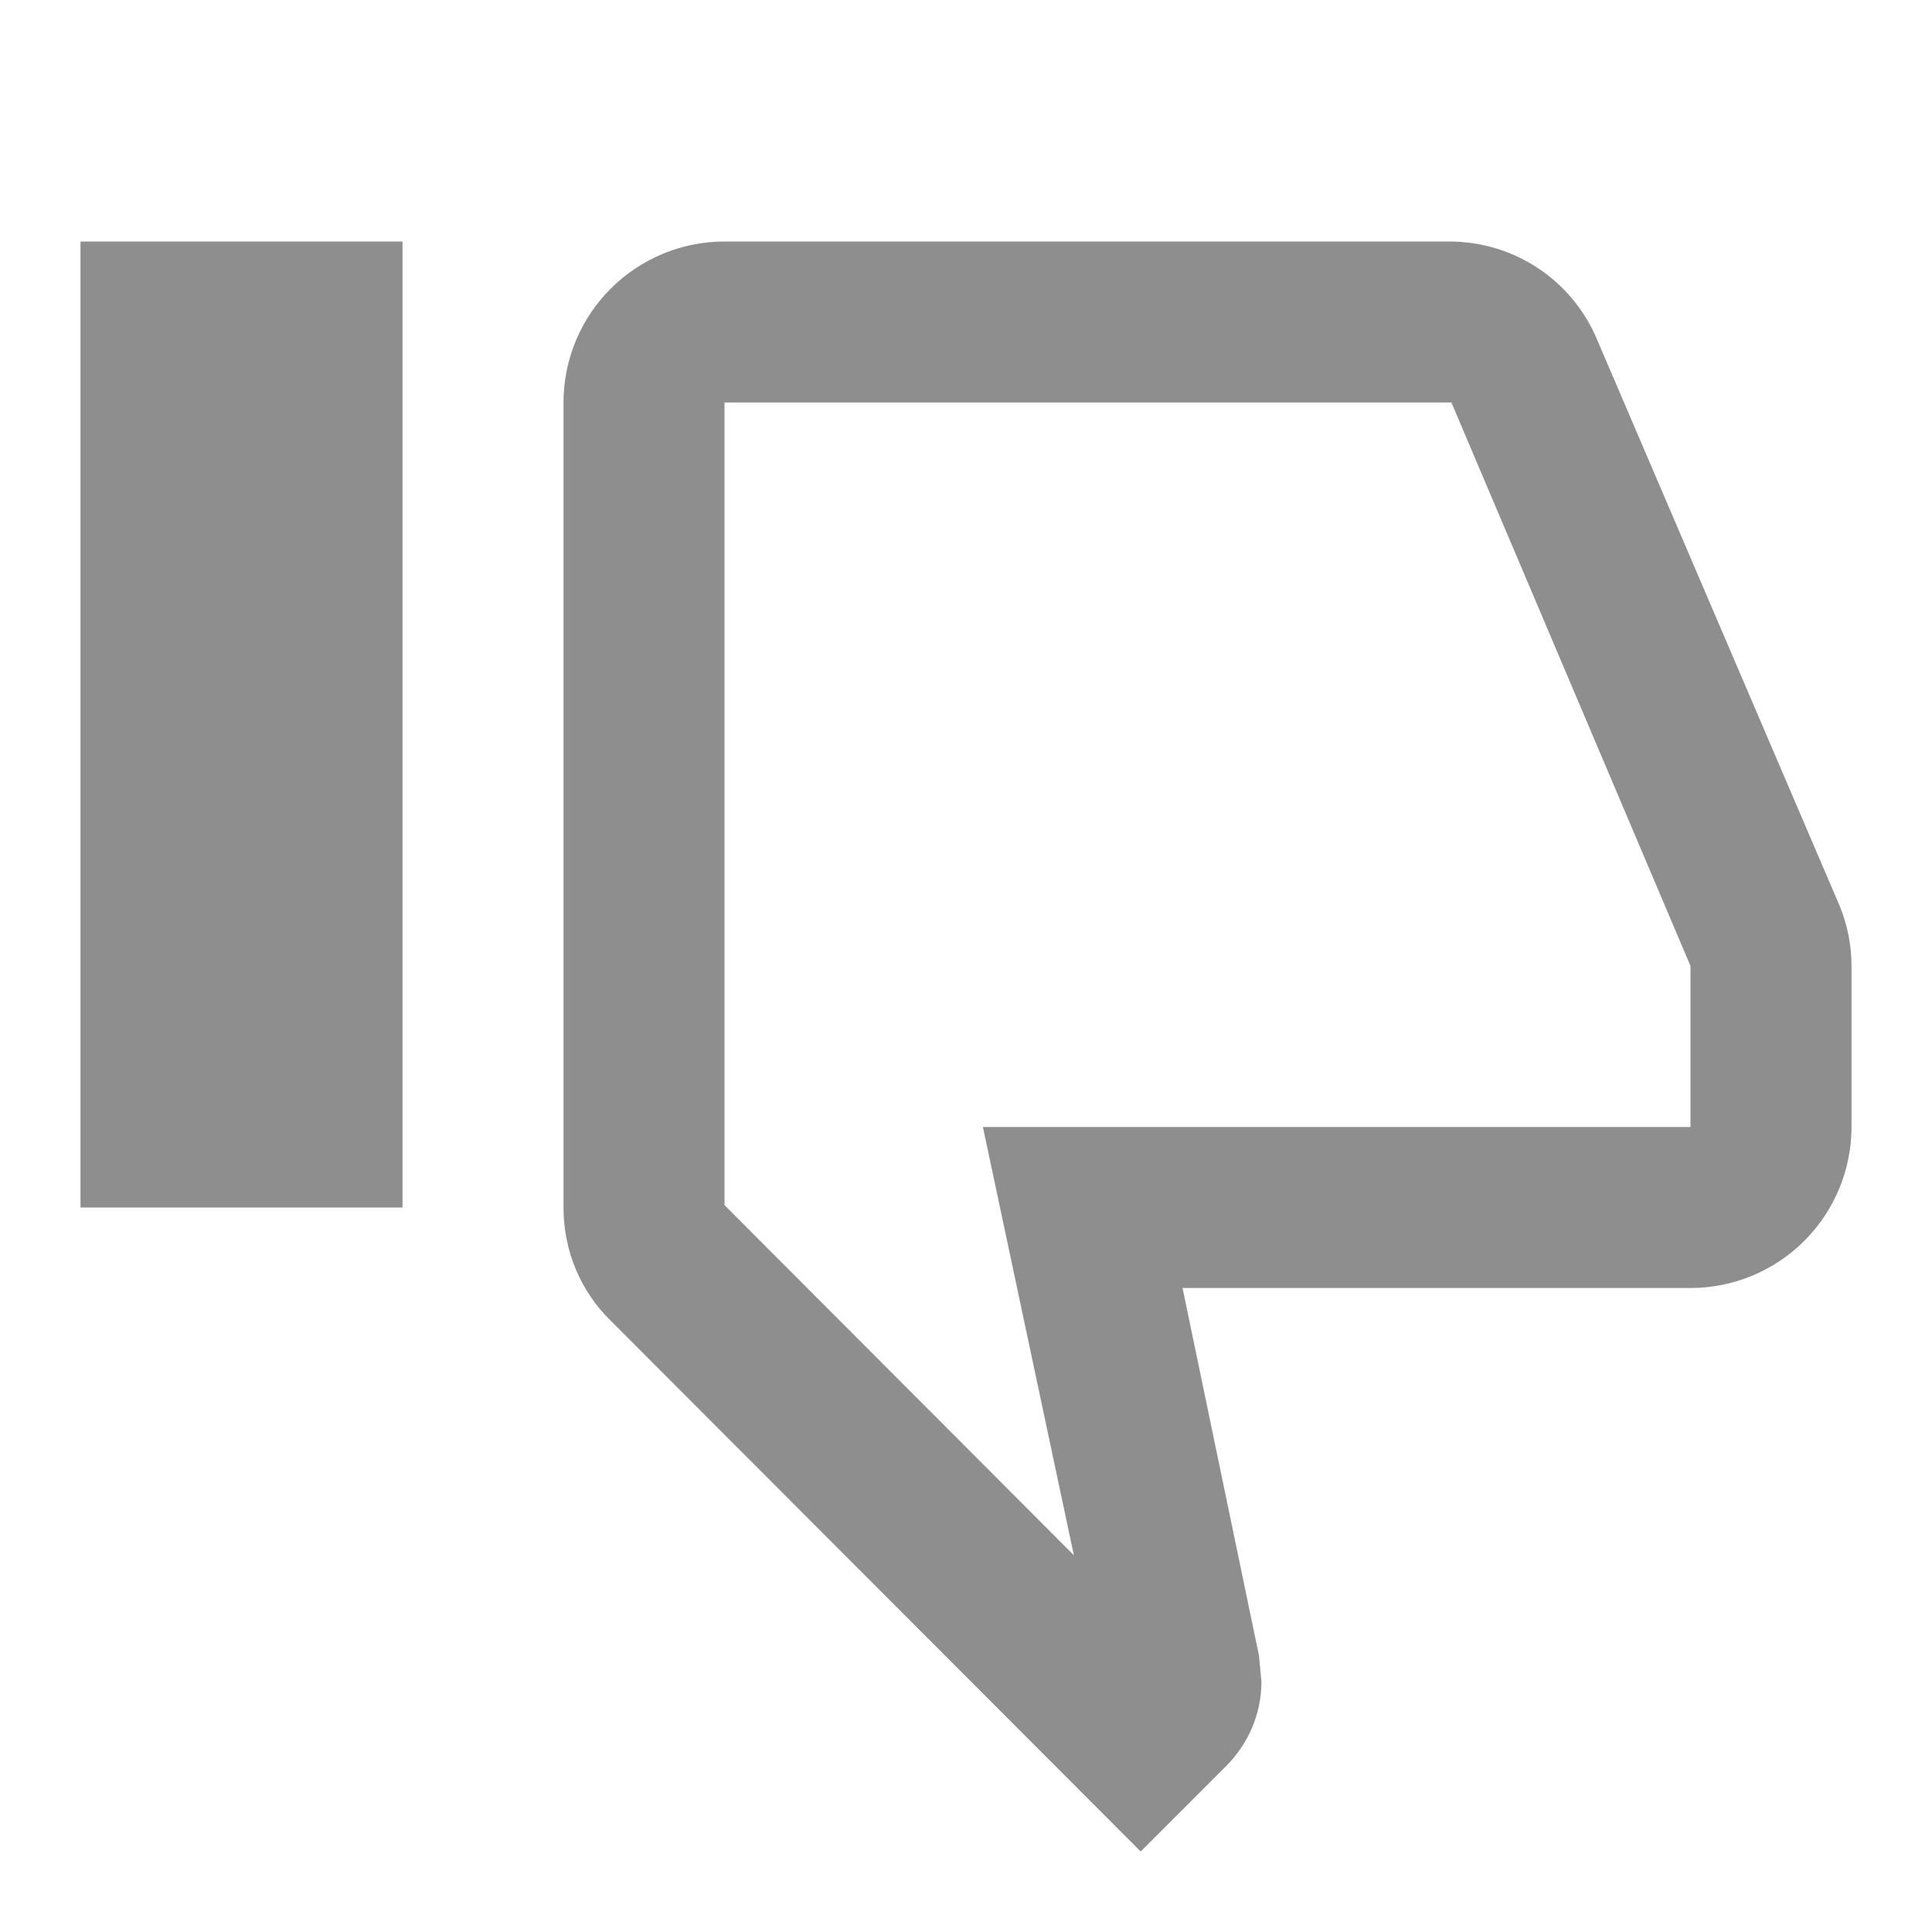 <svg width="24" height="24" viewBox="0 0 24 24" fill="none" xmlns="http://www.w3.org/2000/svg">
<path d="M5 15V3H1V15H5ZM9 3C8.47 3 7.961 3.211 7.586 3.586C7.211 3.961 7 4.47 7 5V15C7 15.55 7.22 16.05 7.59 16.41L14.17 23L15.23 21.94C15.5 21.67 15.67 21.3 15.67 20.89L15.64 20.57L14.69 16H21C21.53 16 22.039 15.789 22.414 15.414C22.789 15.039 23 14.53 23 14V12C23 11.74 22.95 11.5 22.86 11.27L19.84 4.22C19.54 3.5 18.83 3 18 3H9ZM9 5H18.03L21 12V14H12.21L13.34 19.32L9 14.97V5Z" fill="#8E8E8E"/>
</svg>
